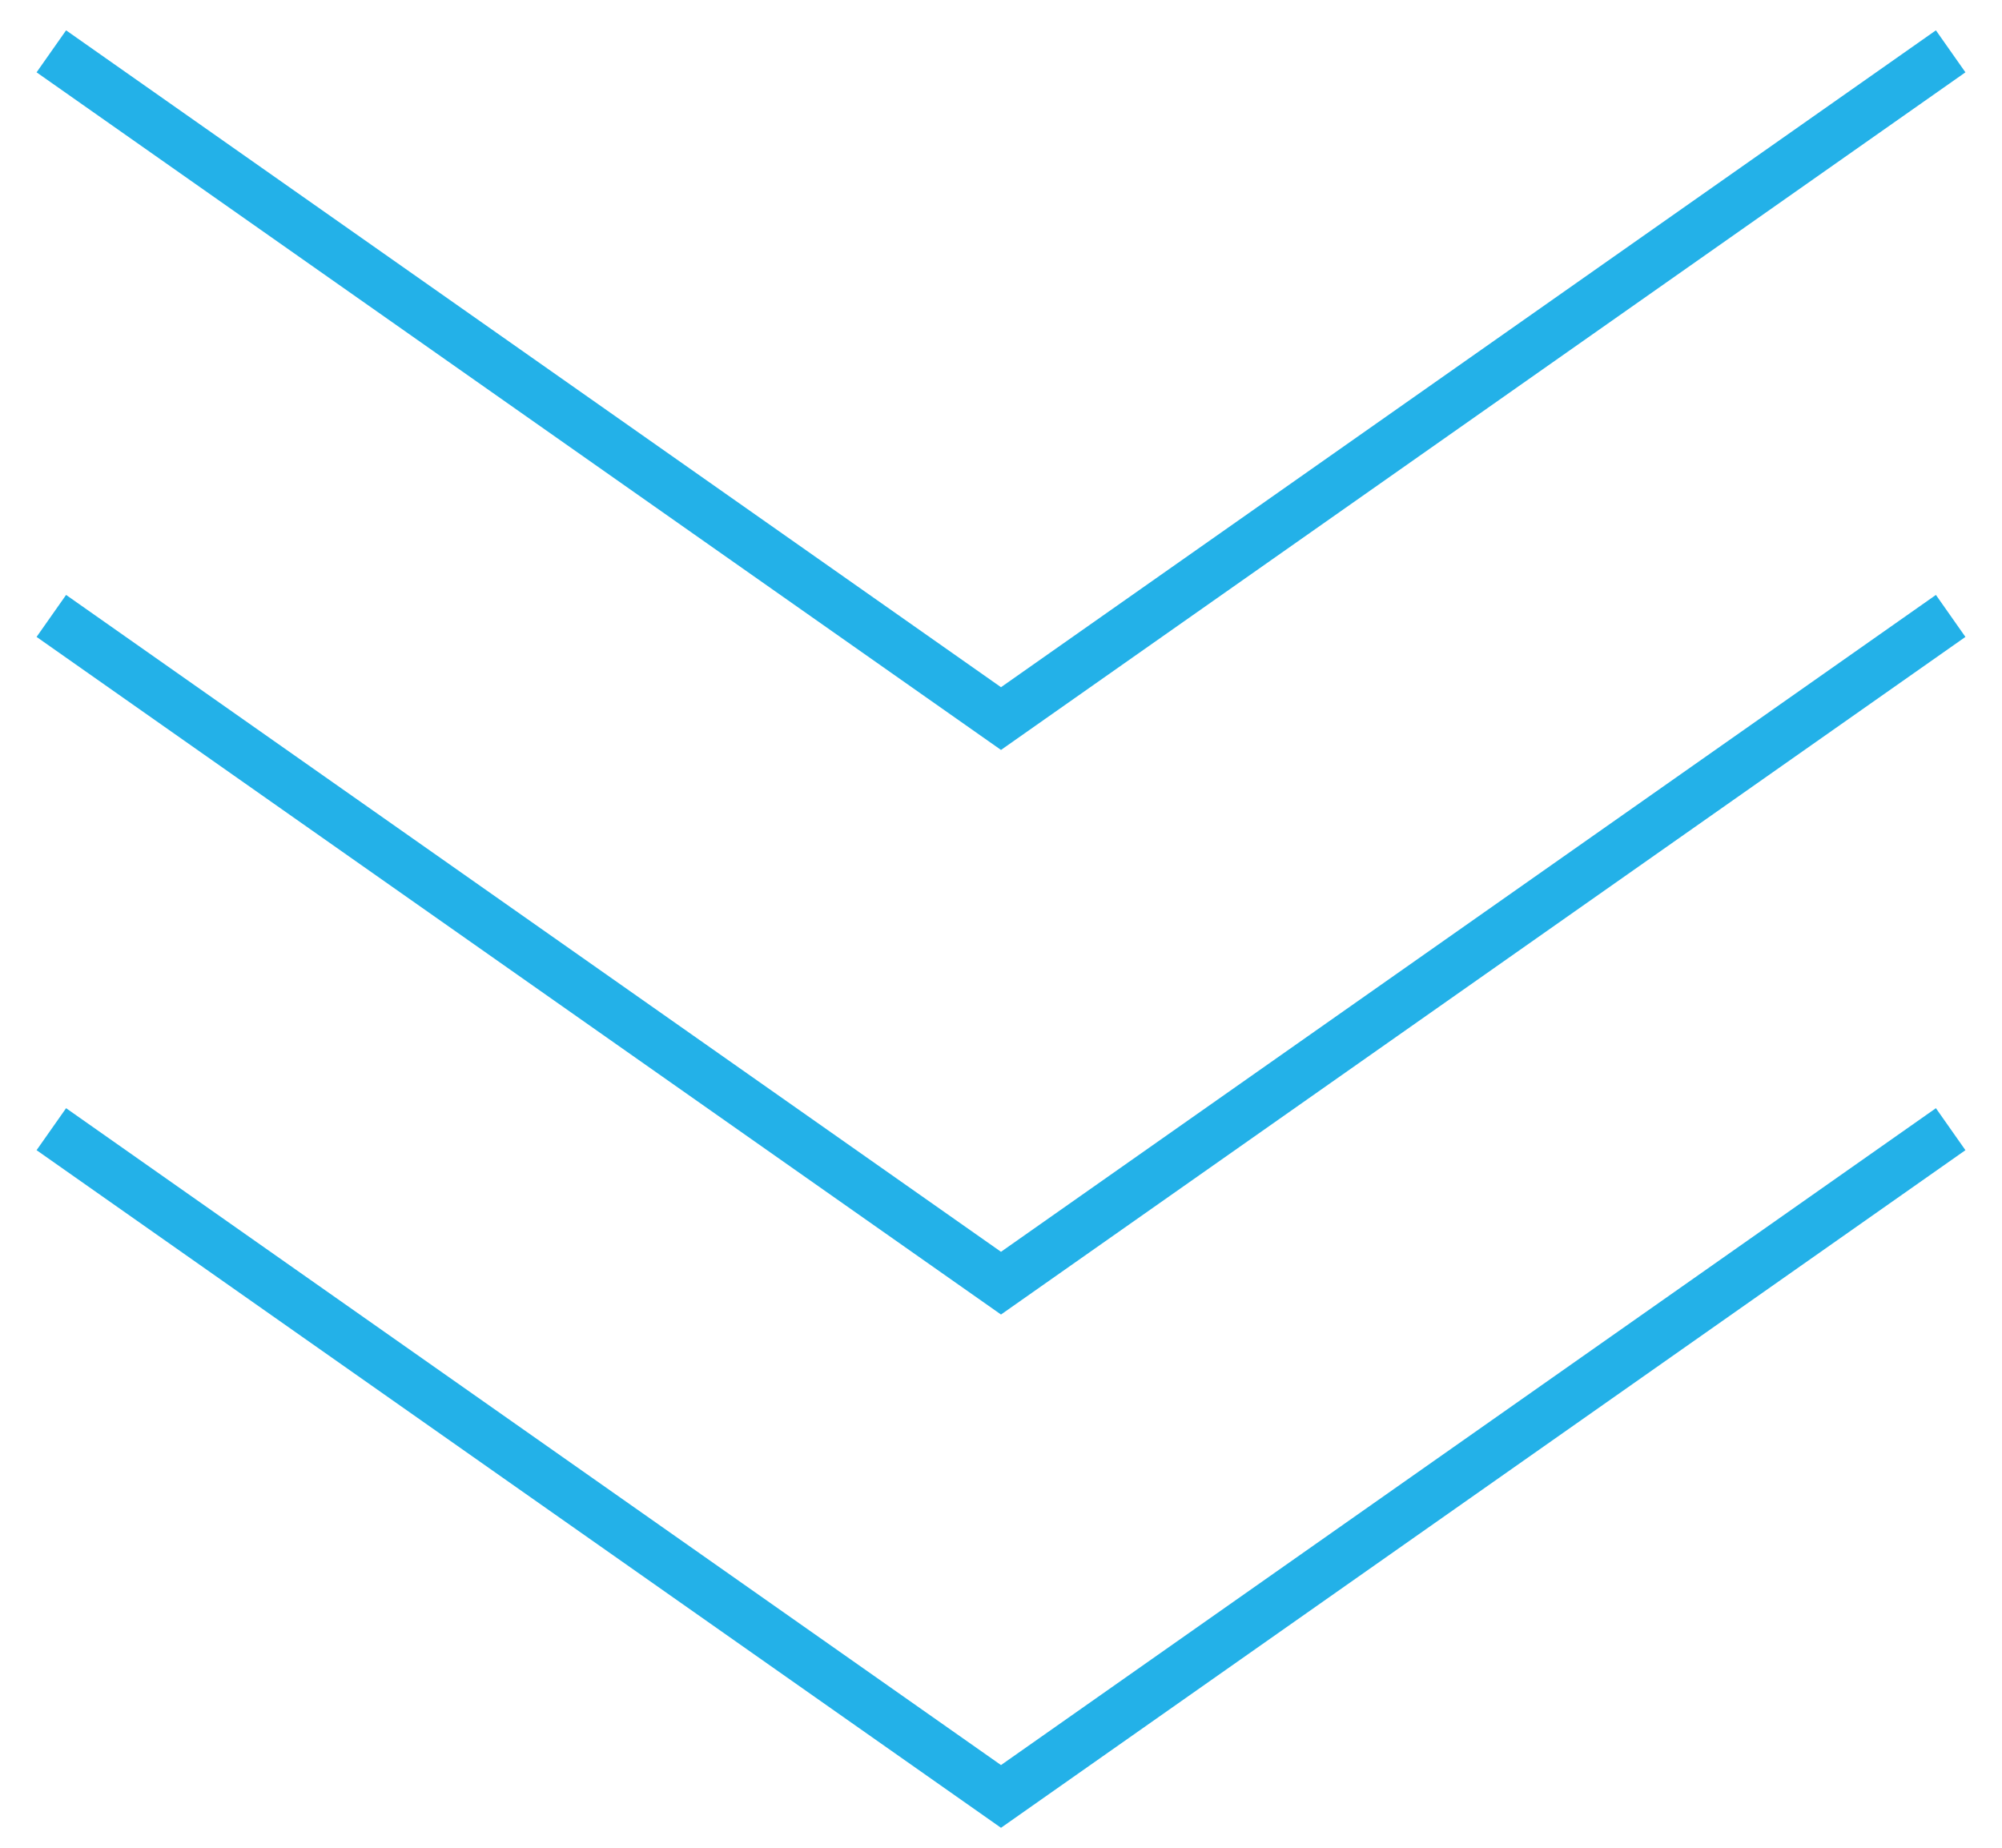 <svg width="39" height="36" viewBox="0 0 39 36" fill="none" xmlns="http://www.w3.org/2000/svg">
<path d="M1 1L19.5 14L38 1" stroke="#23B1E8"/>
<path d="M1 12L19.5 25L38 12" stroke="#23B1E8"/>
<path d="M1 22L19.5 35L38 22" stroke="#23B1E8"/>
</svg>
